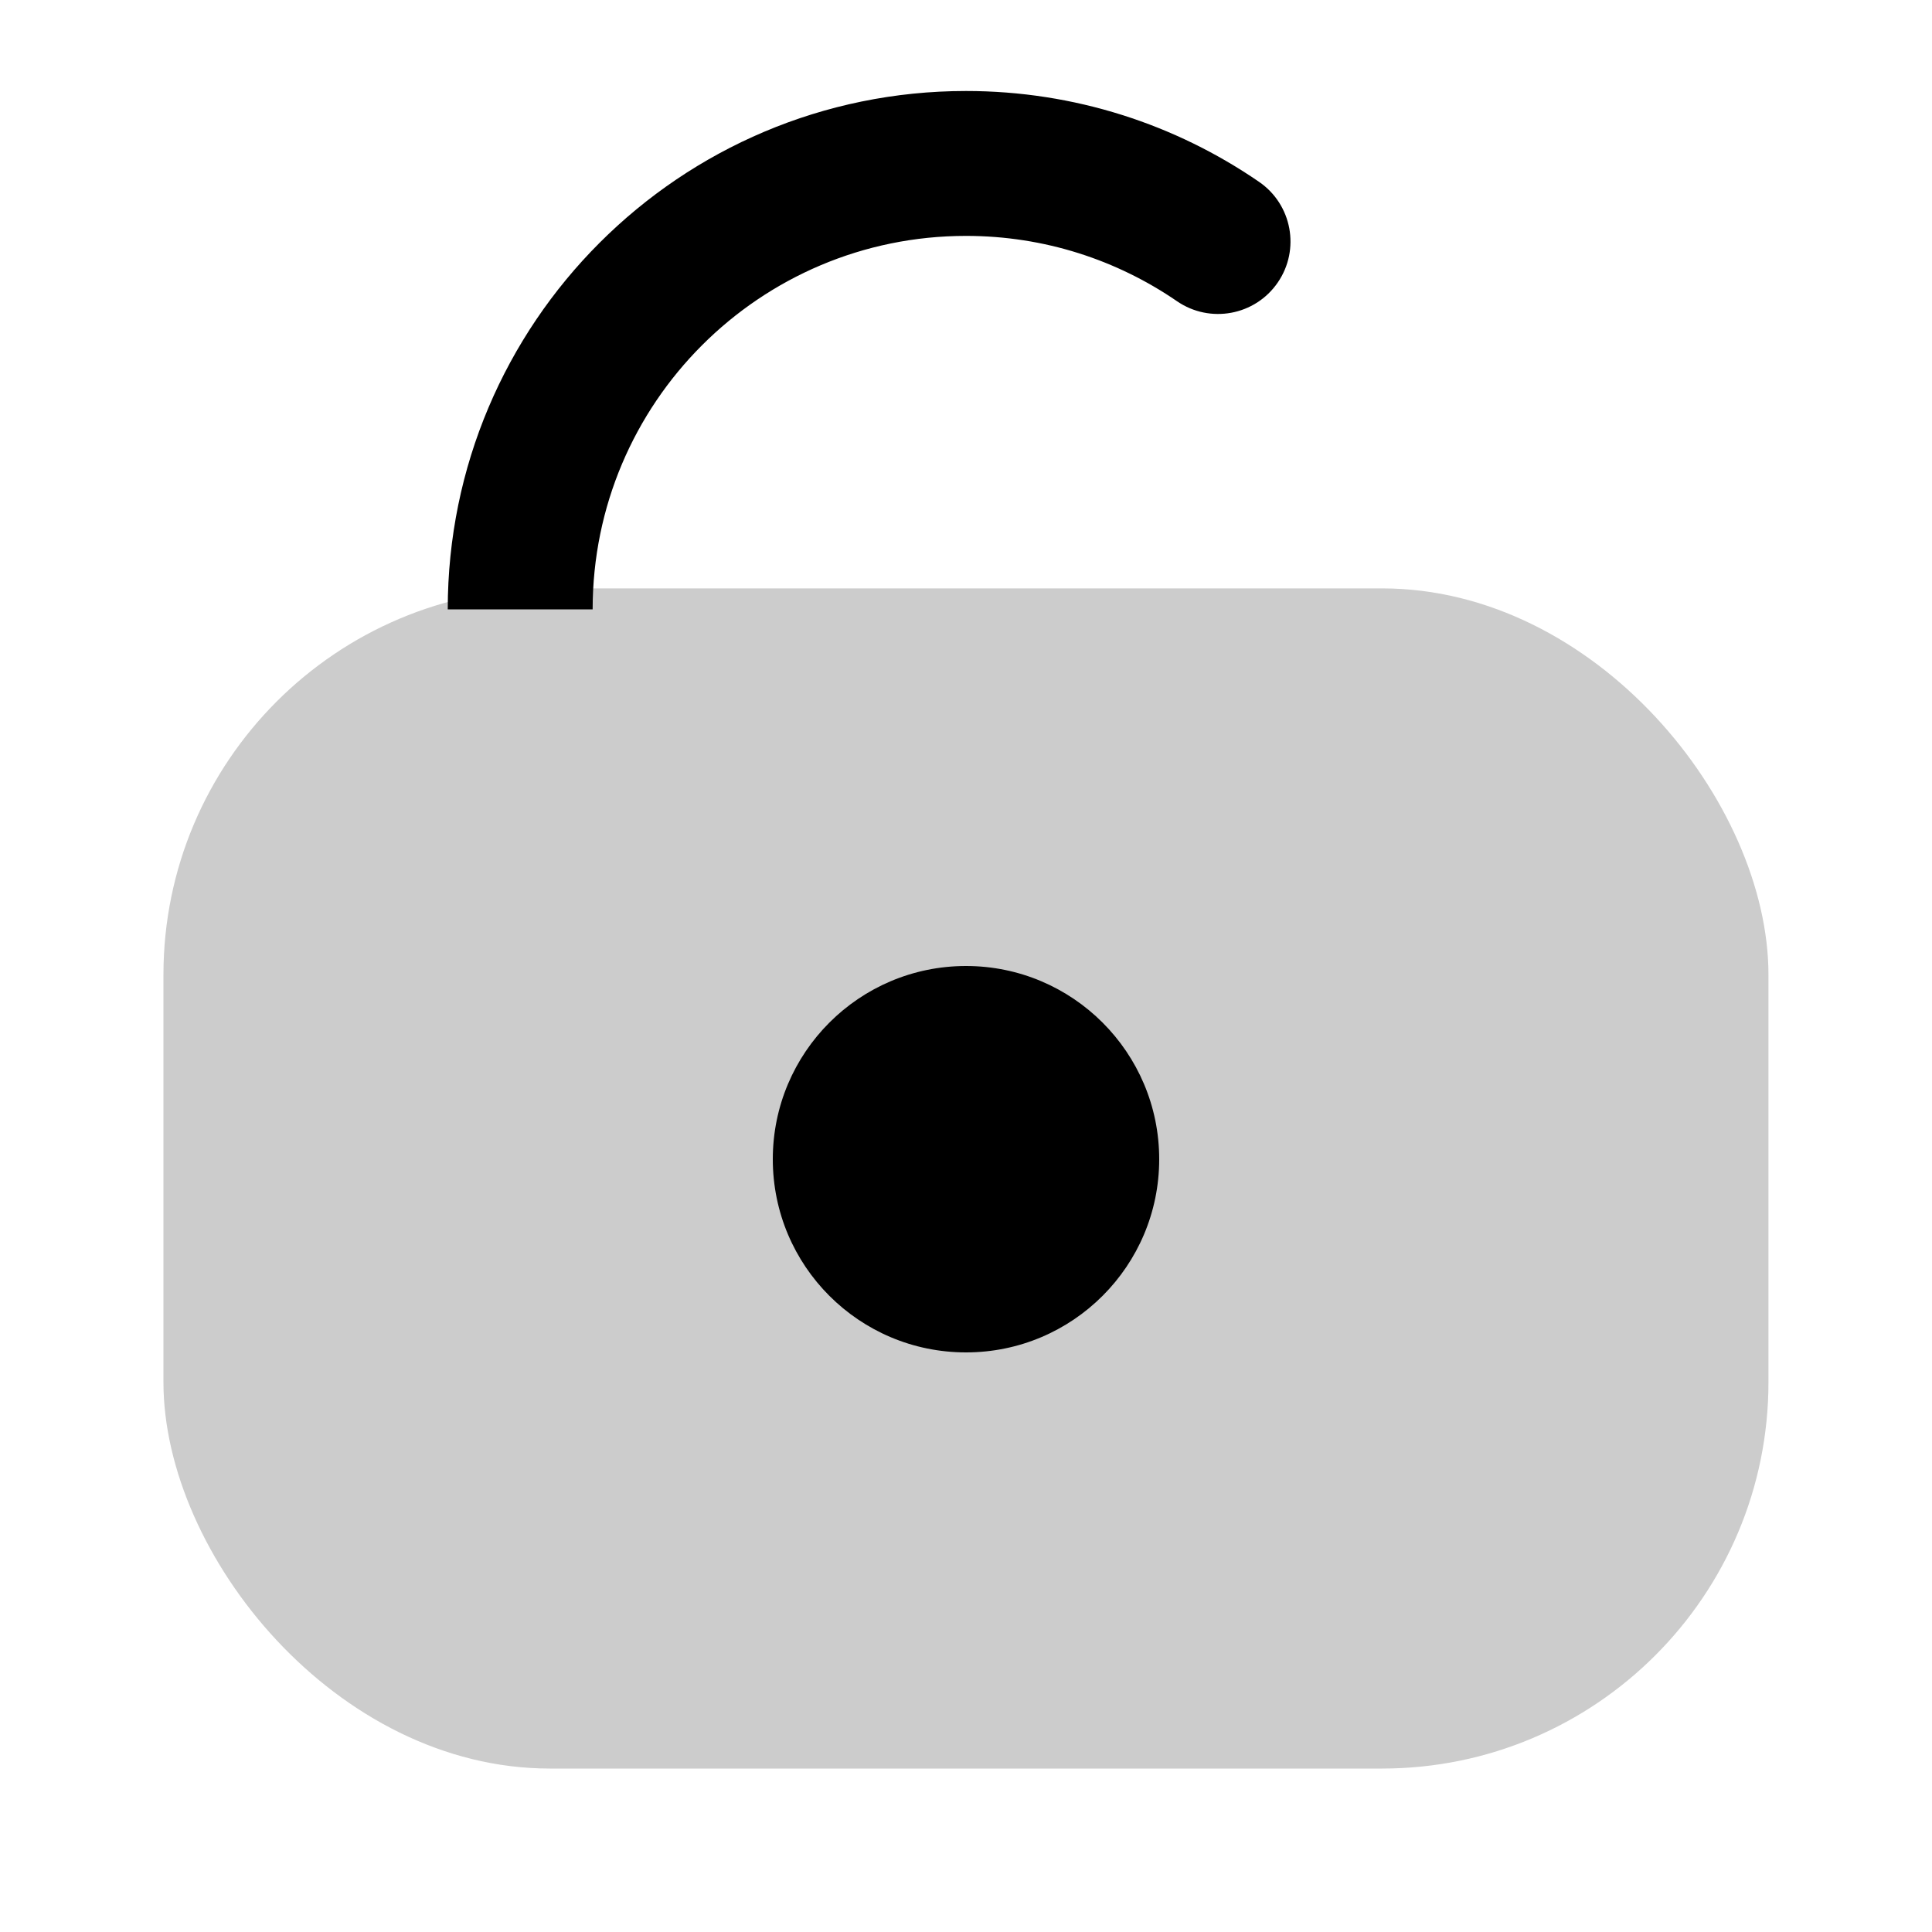 <svg
  xmlns="http://www.w3.org/2000/svg"
  width="20"
  height="20"
  viewBox="0 0 20 20"
  fill="none"
>
  <rect
    x="1.692"
    y="6.091"
    width="16.615"
    height="12.217"
    rx="4"
    fill="currentColor"
    fill-opacity="0.2"
  />
  <path
    d="M12 12C12 13.105 11.104 14 10 14C8.895 14 8 13.105 8 12C8 10.896 8.895 10 10 10C11.104 10 12 10.896 12 12Z"
    fill="currentColor"
  />
  <path
    fill-rule="evenodd"
    clip-rule="evenodd"
    d="M10 2.442C7.865 2.442 6.135 4.173 6.135 6.308H4.635C4.635 3.345 7.037 0.942 10 0.942C11.124 0.942 12.17 1.289 13.033 1.882C13.375 2.116 13.462 2.583 13.227 2.925C12.993 3.266 12.526 3.353 12.184 3.118C11.563 2.692 10.812 2.442 10 2.442Z"
    fill="currentColor"
  />
</svg>
